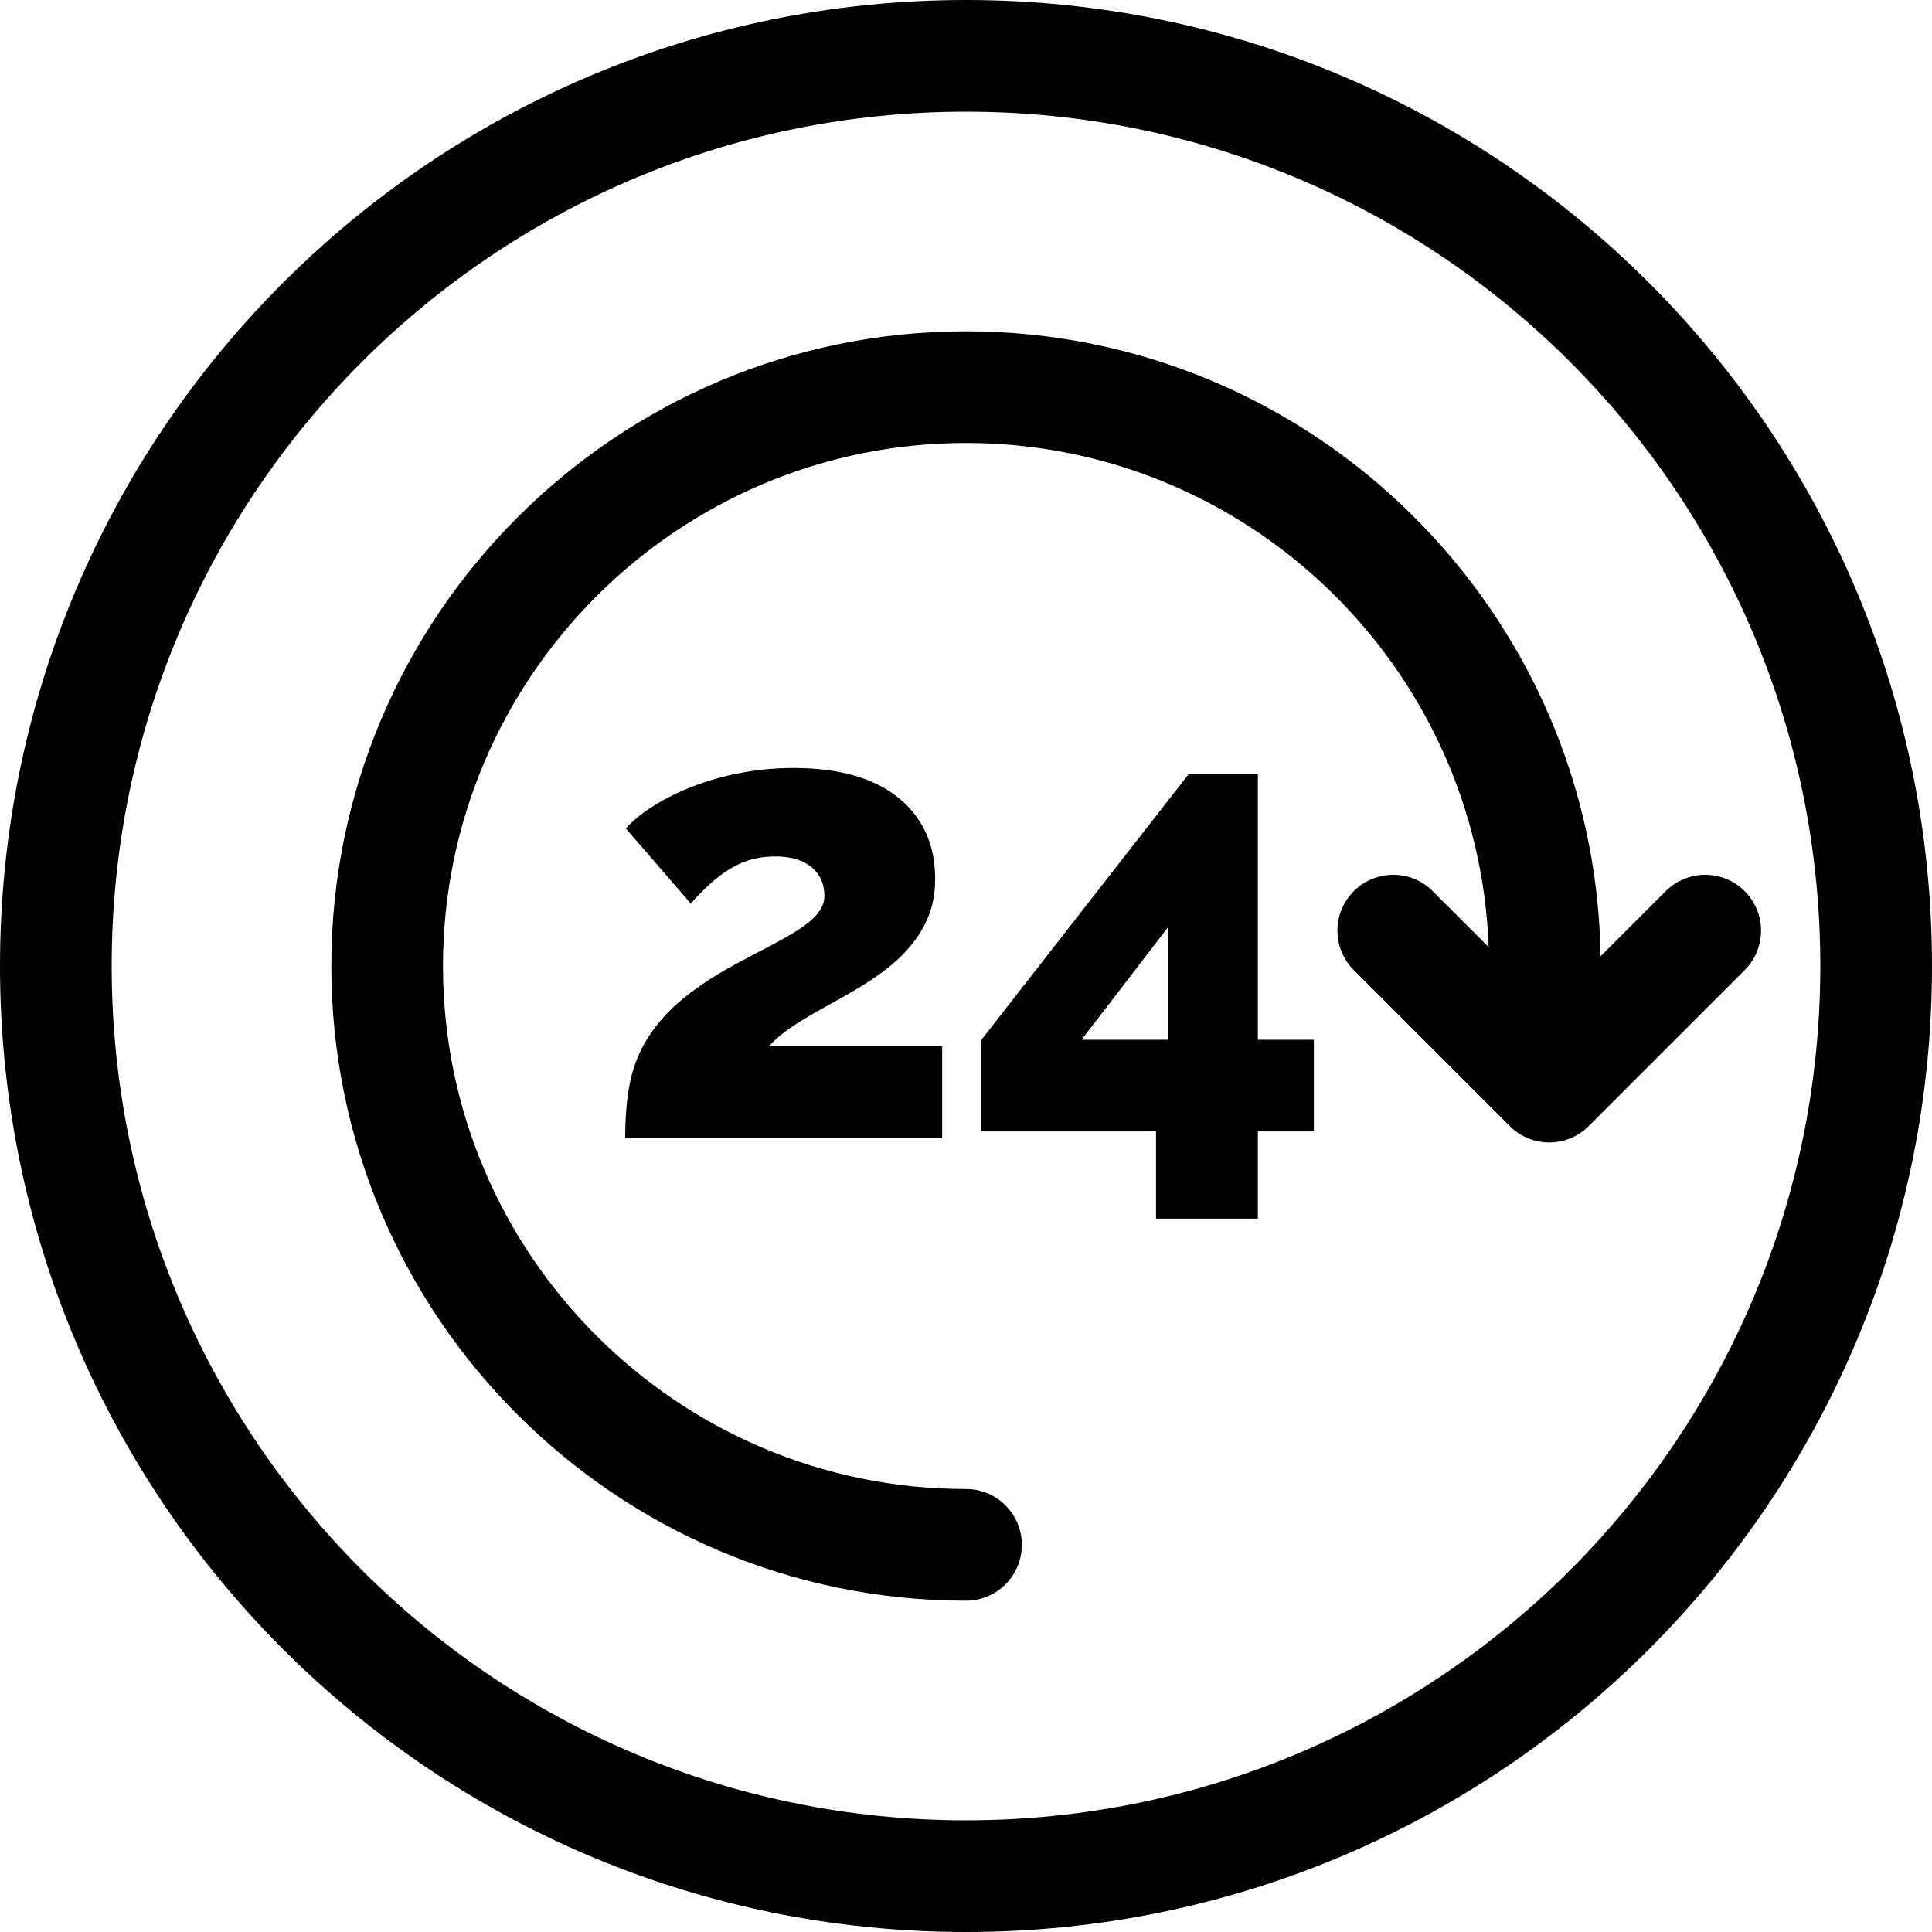 <?xml version="1.0" encoding="iso-8859-1"?>
<!-- Generator: Adobe Illustrator 19.0.0, SVG Export Plug-In . SVG Version: 6.00 Build 0)  -->
<svg version="1.1" id="Layer_1" xmlns="http://www.w3.org/2000/svg" xmlns:xlink="http://www.w3.org/1999/xlink" x="0px" y="0px"
	 viewBox="0 0 453.198 453.198" style="enable-background:new 0 0 453.198 453.198;" xml:space="preserve">
<g id="XMLID_340_">
	<g>
		<g>
			<path d="M226.599,0C101.502,0,0,101.358,0,226.599c0,125.18,101.454,226.599,226.599,226.599
				c125.097,0,226.599-101.358,226.599-226.599C453.199,101.485,351.824,0,226.599,0z M226.599,427.002
				c-110.679,0-200.403-89.723-200.403-200.403S115.92,26.197,226.599,26.197S427.002,115.92,427.002,226.6
				S337.279,427.002,226.599,427.002z"/>
			<path d="M409.261,209.042c-5.115-5.115-13.409-5.115-18.523,0l-15.283,15.283c-1.223-81.049-67.522-146.609-148.856-146.609
				c-82.095,0-148.883,66.789-148.883,148.883s66.789,148.883,148.883,148.883c7.234,0,13.098-5.864,13.098-13.098
				s-5.864-13.098-13.098-13.098c-67.65,0-122.687-55.037-122.687-122.687c0-67.649,55.037-122.687,122.687-122.687
				c66.16,0,120.248,52.644,122.598,118.241l-13.111-13.111c-5.115-5.115-13.409-5.115-18.523,0c-5.116,5.115-5.116,13.409,0,18.523
				l36.587,36.587c2.557,2.557,5.91,3.837,9.262,3.837s6.704-1.279,9.262-3.837l36.587-36.587
				C414.377,222.45,414.377,214.156,409.261,209.042z"/>
			<path d="M147.697,254.354c-0.698,3.684-1.045,7.864-1.045,12.542h74.356v-21.5h-40.612c8.889-9.866,30.808-14.124,37.402-30.459
				c1.045-2.587,1.568-5.524,1.568-8.809c0-7.962-2.863-14.283-8.585-18.963c-5.725-4.677-13.96-7.017-24.711-7.017
				c-18.482,0-33.538,7.733-39.268,14.185l15.23,17.618c8.204-9.339,14.023-11.048,19.858-11.048c3.681,0,6.518,0.847,8.51,2.538
				c1.99,1.693,2.986,3.934,2.986,6.719C193.386,222.622,153.131,225.587,147.697,254.354z"/>
			<path d="M295.063,181.641h-16.276l-48.673,62.411v21.351h41.06v20.455h23.889v-20.455h13.139v-21.5h-13.139V181.641z
				 M274.01,243.902h-20.306l20.306-26.428V243.902z"/>
		</g>
	</g>
</g>
<g>
</g>
<g>
</g>
<g>
</g>
<g>
</g>
<g>
</g>
<g>
</g>
<g>
</g>
<g>
</g>
<g>
</g>
<g>
</g>
<g>
</g>
<g>
</g>
<g>
</g>
<g>
</g>
<g>
</g>
</svg>

